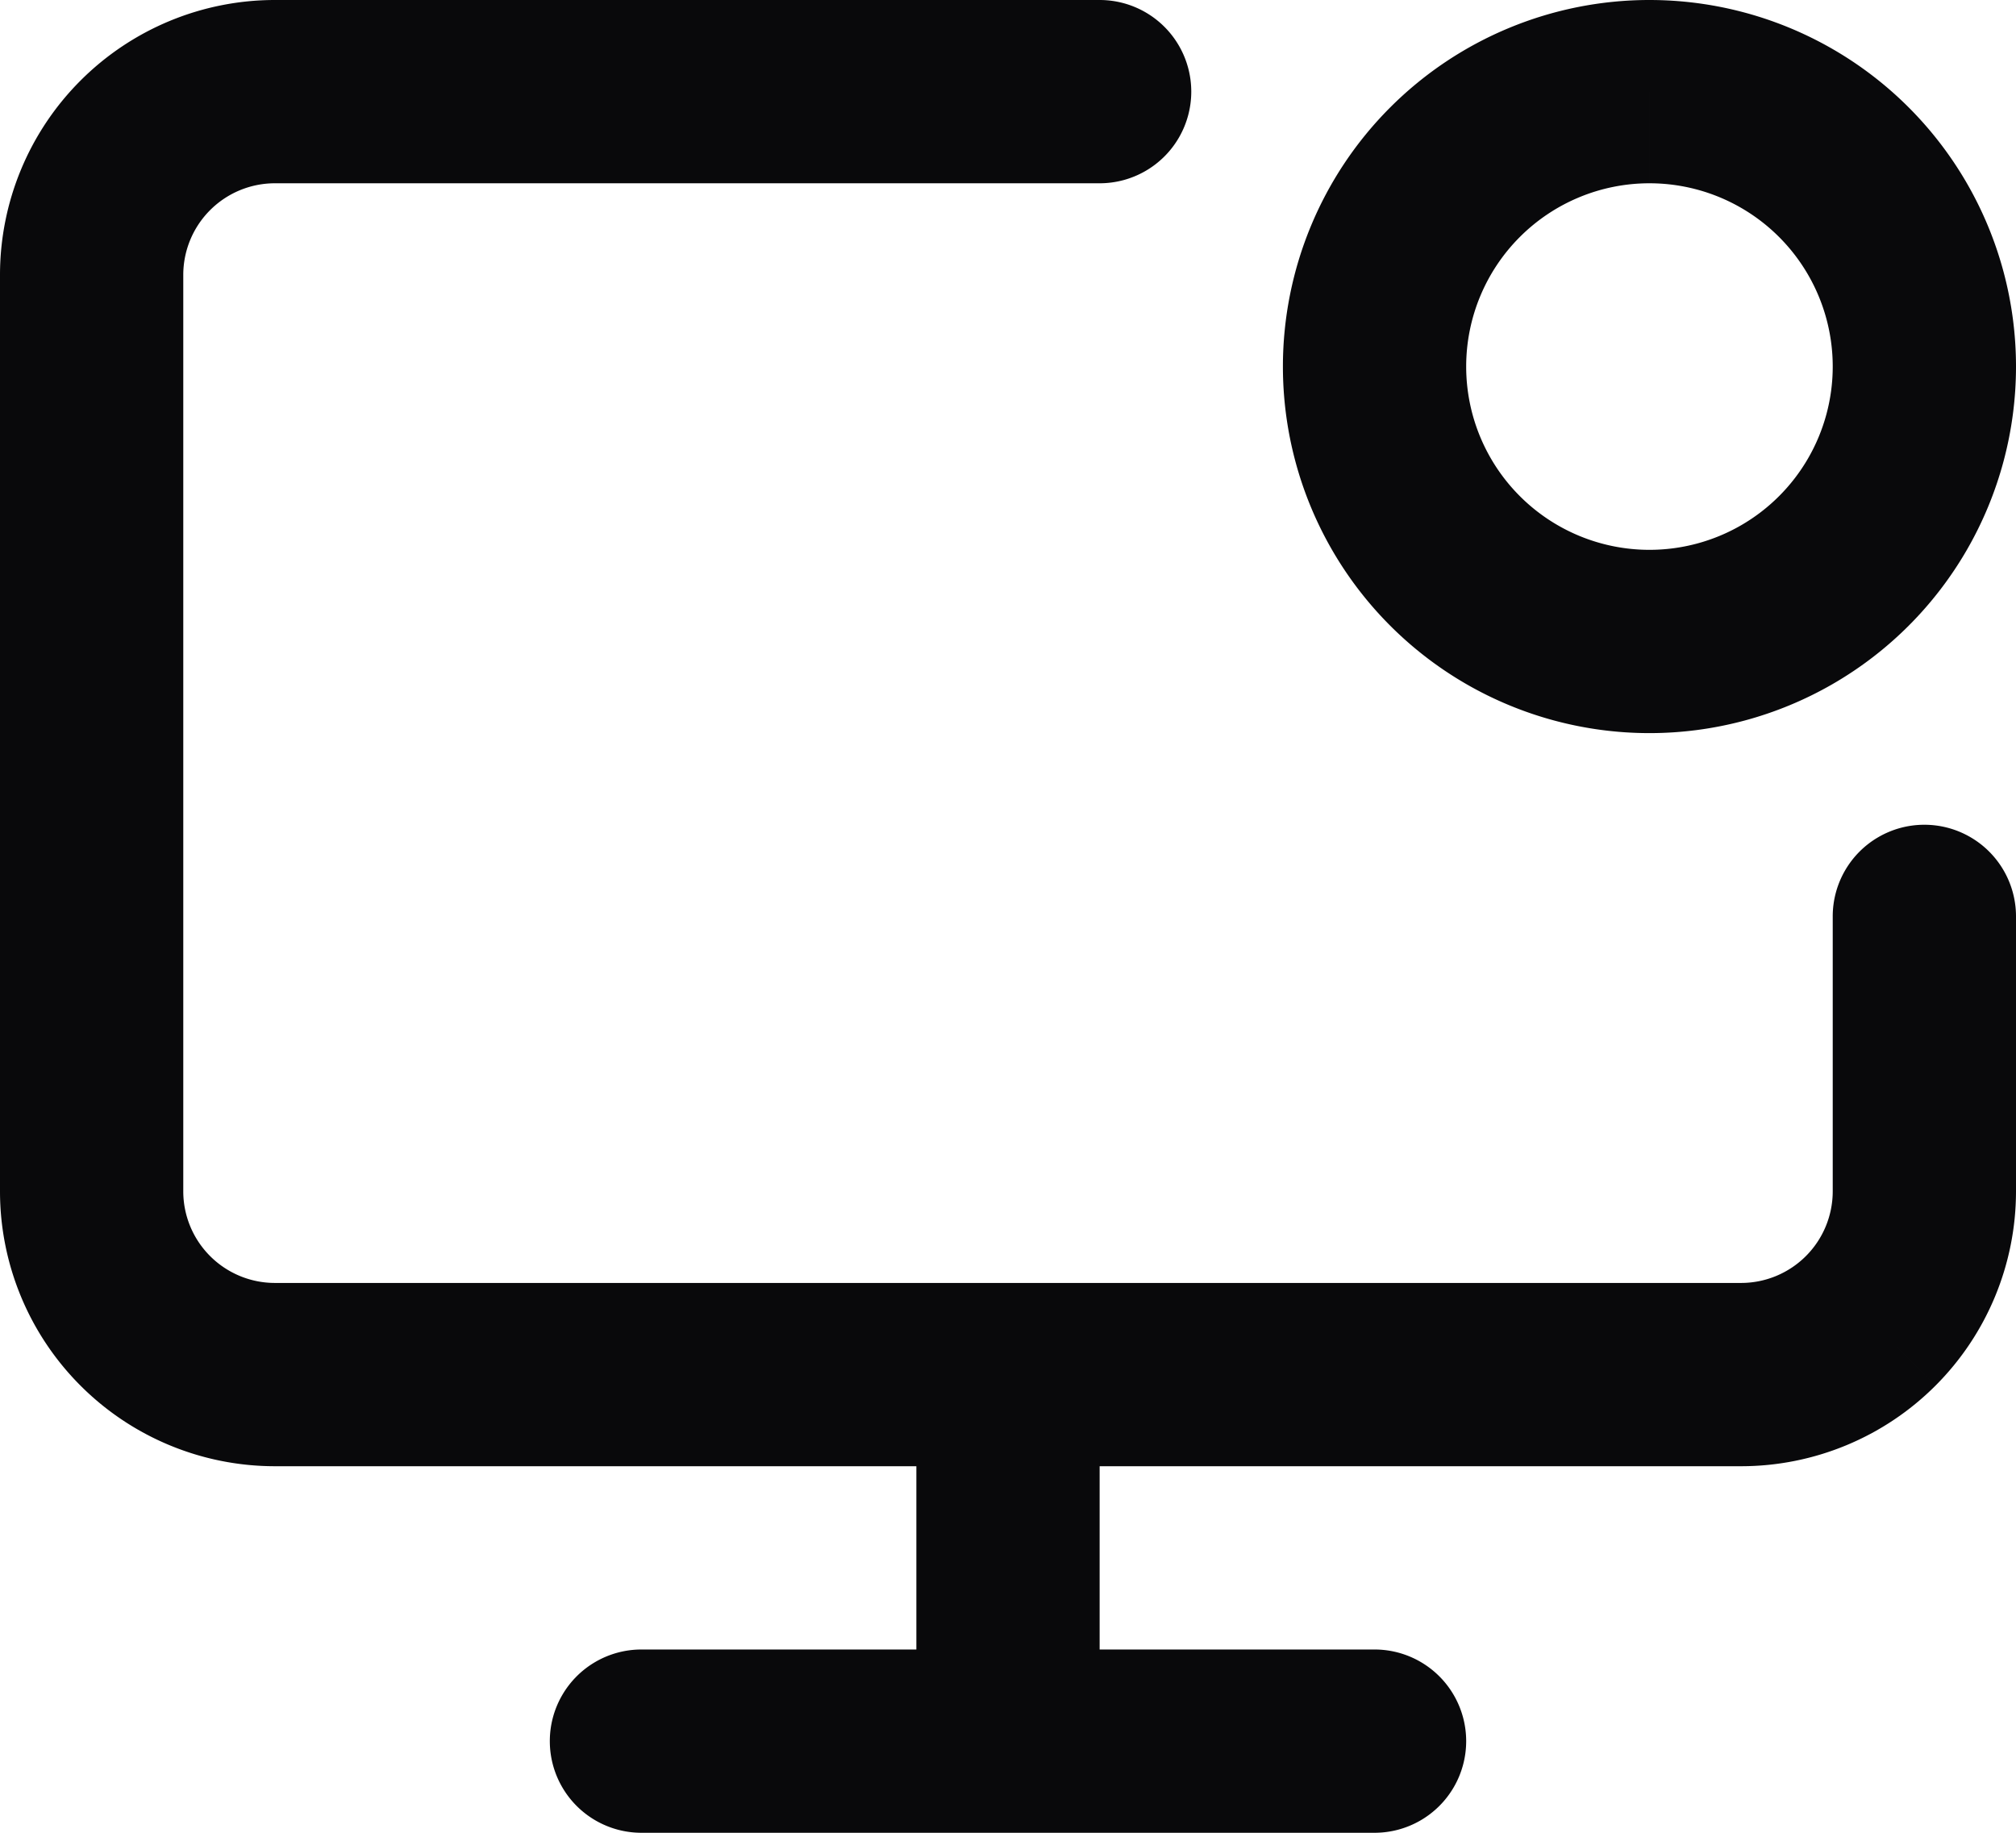 <svg id="monitor-dot" xmlns="http://www.w3.org/2000/svg" width="22" height="20" viewBox="0 0 22 20">
  <path id="Vector" d="M22,10a1,1,0,0,0-2,0ZM1,13H1ZM3,1V1Zm9,1a1,1,0,0,0,0-2Zm0,13a1,1,0,0,0-2,0Zm-2,4a1,1,0,0,0,2,0ZM7,18a1,1,0,0,0,0,2Zm8,2a1,1,0,0,0,0-2ZM20,4a2,2,0,0,1-2,2V8a4,4,0,0,0,4-4ZM18,6a2,2,0,0,1-2-2H14a4,4,0,0,0,4,4ZM16,4a2,2,0,0,1,2-2V0a4,4,0,0,0-4,4Zm2-2a2,2,0,0,1,2,2h2a4,4,0,0,0-4-4Zm2,8v3h2V10Zm0,3a1,1,0,0,1-.293.707l1.414,1.414A3,3,0,0,0,22,13Zm-.293.707A1,1,0,0,1,19,14v2a3,3,0,0,0,2.121-.879ZM19,14H3v2H19ZM3,14a1,1,0,0,1-.707-.293L.879,15.121A3,3,0,0,0,3,16Zm-.707-.293A1,1,0,0,1,2,13H0a3,3,0,0,0,.879,2.121ZM2,13V3H0V13ZM2,3a1,1,0,0,1,.293-.707L.879.879A3,3,0,0,0,0,3Zm.293-.707A1,1,0,0,1,3,2V0A3,3,0,0,0,.879.879ZM3,2h9V0H3Zm7,13v4h2V15ZM7,20h8V18H7Z" fill="#09090b"/>
</svg>
